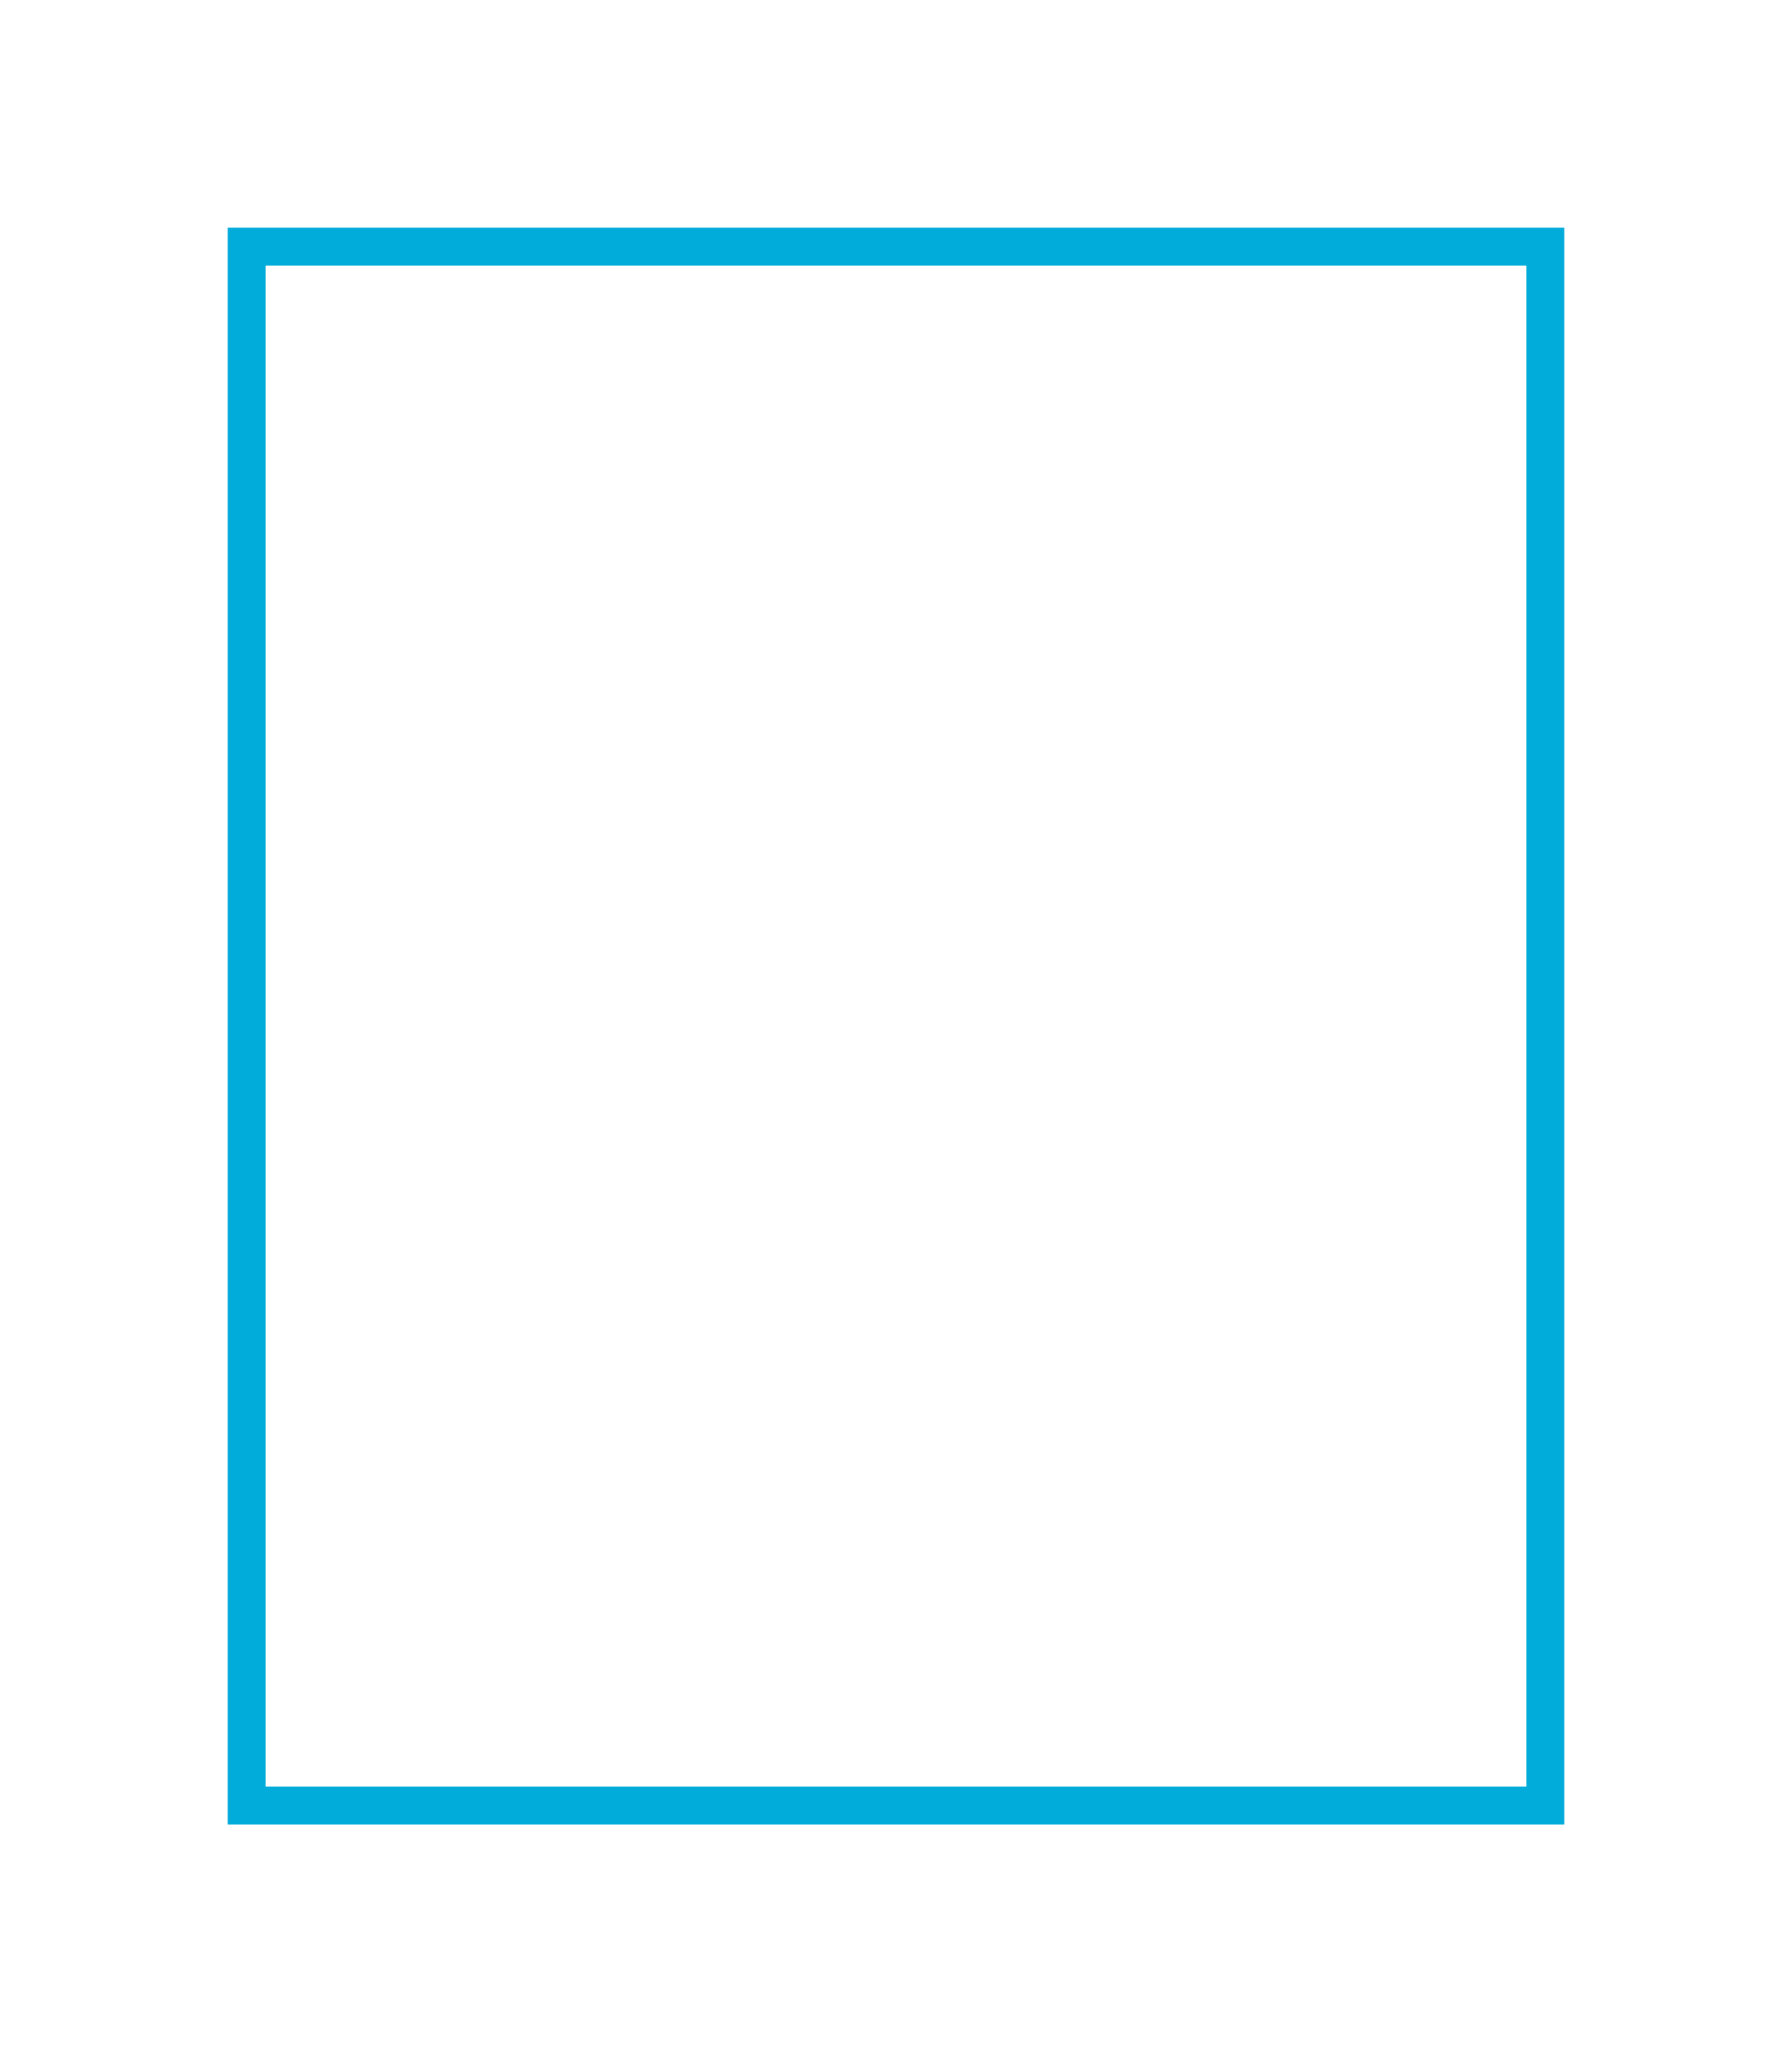 <svg xmlns="http://www.w3.org/2000/svg" xmlns:xlink="http://www.w3.org/1999/xlink" viewBox="0 0 472.226 540.843">
  <defs>
    <style>
      .cls-1 {
        fill: #fff;
      }

      .cls-2, .cls-3 {
        stroke: none;
      }

      .cls-3 {
        fill: #01acda;
      }

      .cls-4 {
        filter: url(#Path_87);
      }
    </style>
    <filter id="Path_87" x="0" y="0" width="472.226" height="540.843" filterUnits="userSpaceOnUse">
      <feOffset dy="3" input="SourceAlpha"/>
      <feGaussianBlur stdDeviation="20" result="blur"/>
      <feFlood flood-opacity="0.161"/>
      <feComposite operator="in" in2="blur"/>
      <feComposite in="SourceGraphic"/>
    </filter>
  </defs>
  <g class="cls-4" transform="matrix(1, 0, 0, 1, 0, 0)">
    <g id="Path_87-2" data-name="Path 87" class="cls-1" transform="translate(60 57)">
      <path class="cls-2" d="M 347.226 415.843 L 5 415.843 L 5 5 L 347.226 5 L 347.226 415.843 Z"/>
      <path class="cls-3" d="M 10 10 L 10 410.843 L 342.226 410.843 L 342.226 10 L 10 10 M 0 0 L 352.226 0 L 352.226 420.843 L 0 420.843 L 0 0 Z"/>
    </g>
  </g>
</svg>
